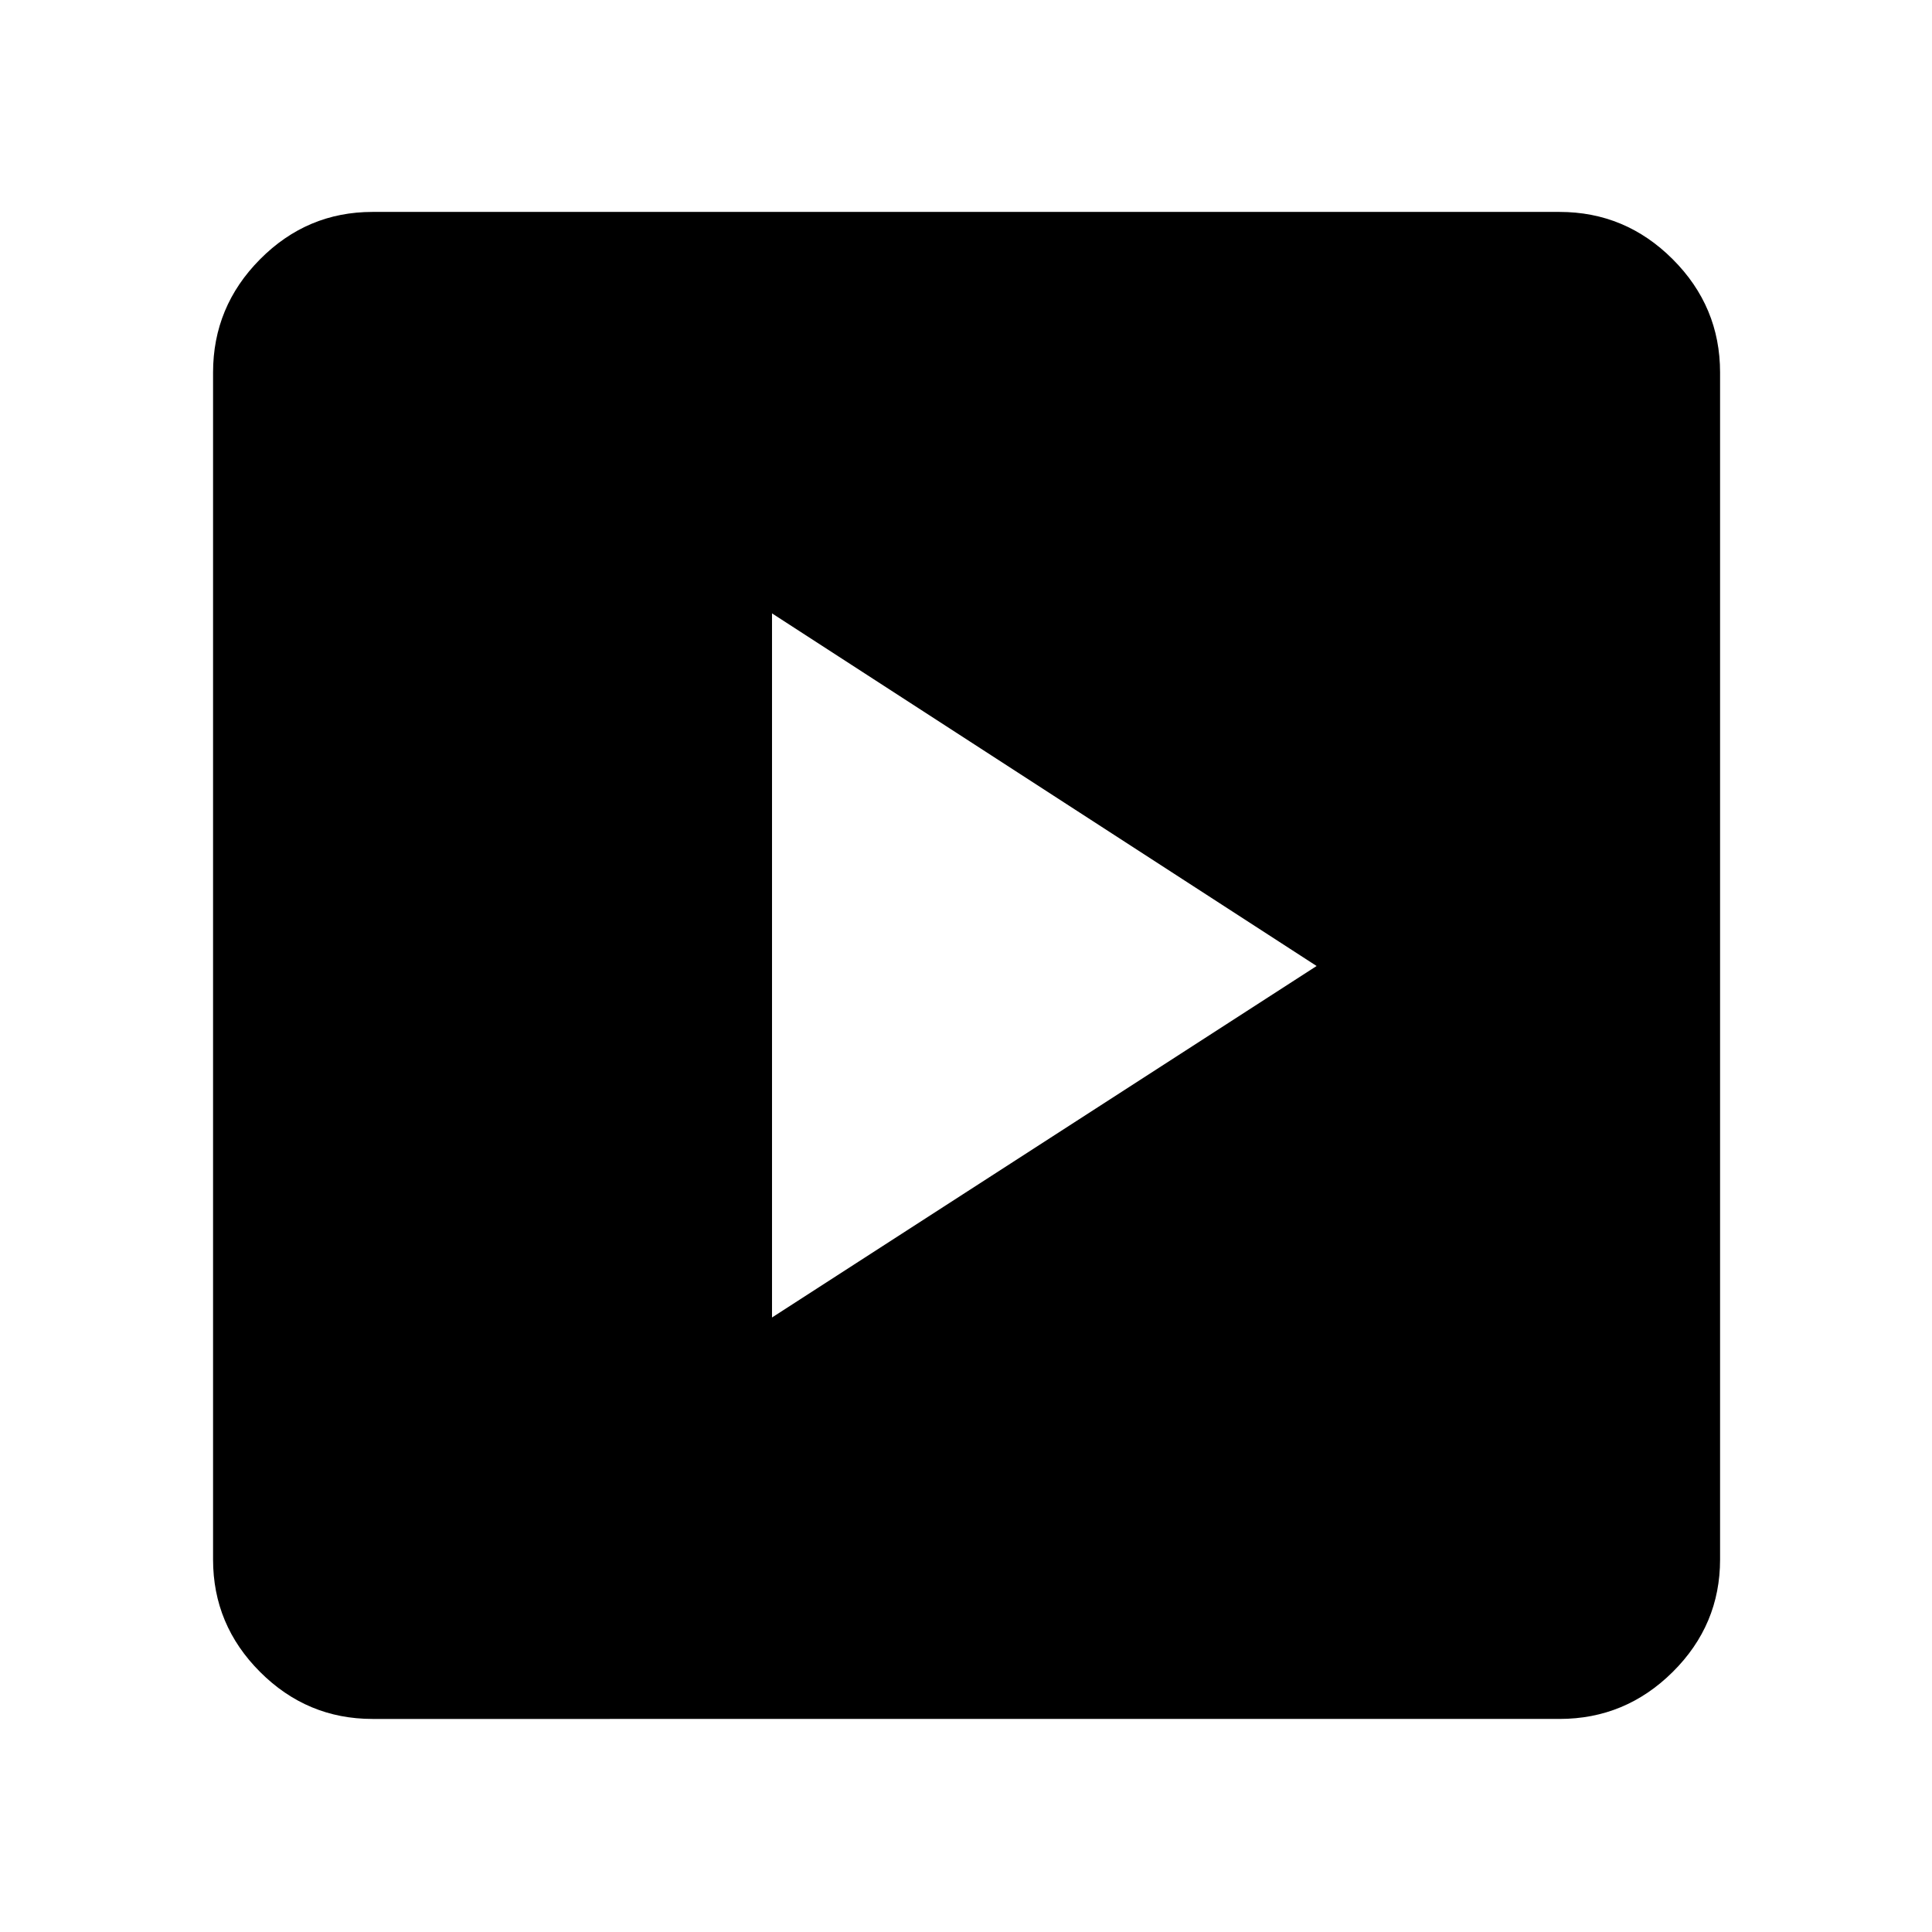 <svg xmlns="http://www.w3.org/2000/svg" width="48" height="48" viewBox="0 96 960 960"><path d="M383.609 750.652 654.218 576 383.609 400.782v349.87ZM185.087 950.131q-32.507 0-55.862-23.356-23.356-23.355-23.356-55.862V281.087q0-32.74 23.356-56.262 23.355-23.521 55.862-23.521h589.826q32.74 0 56.262 23.521 23.521 23.522 23.521 56.262v589.826q0 32.507-23.521 55.862-23.522 23.356-56.262 23.356H185.087Z"/></svg>